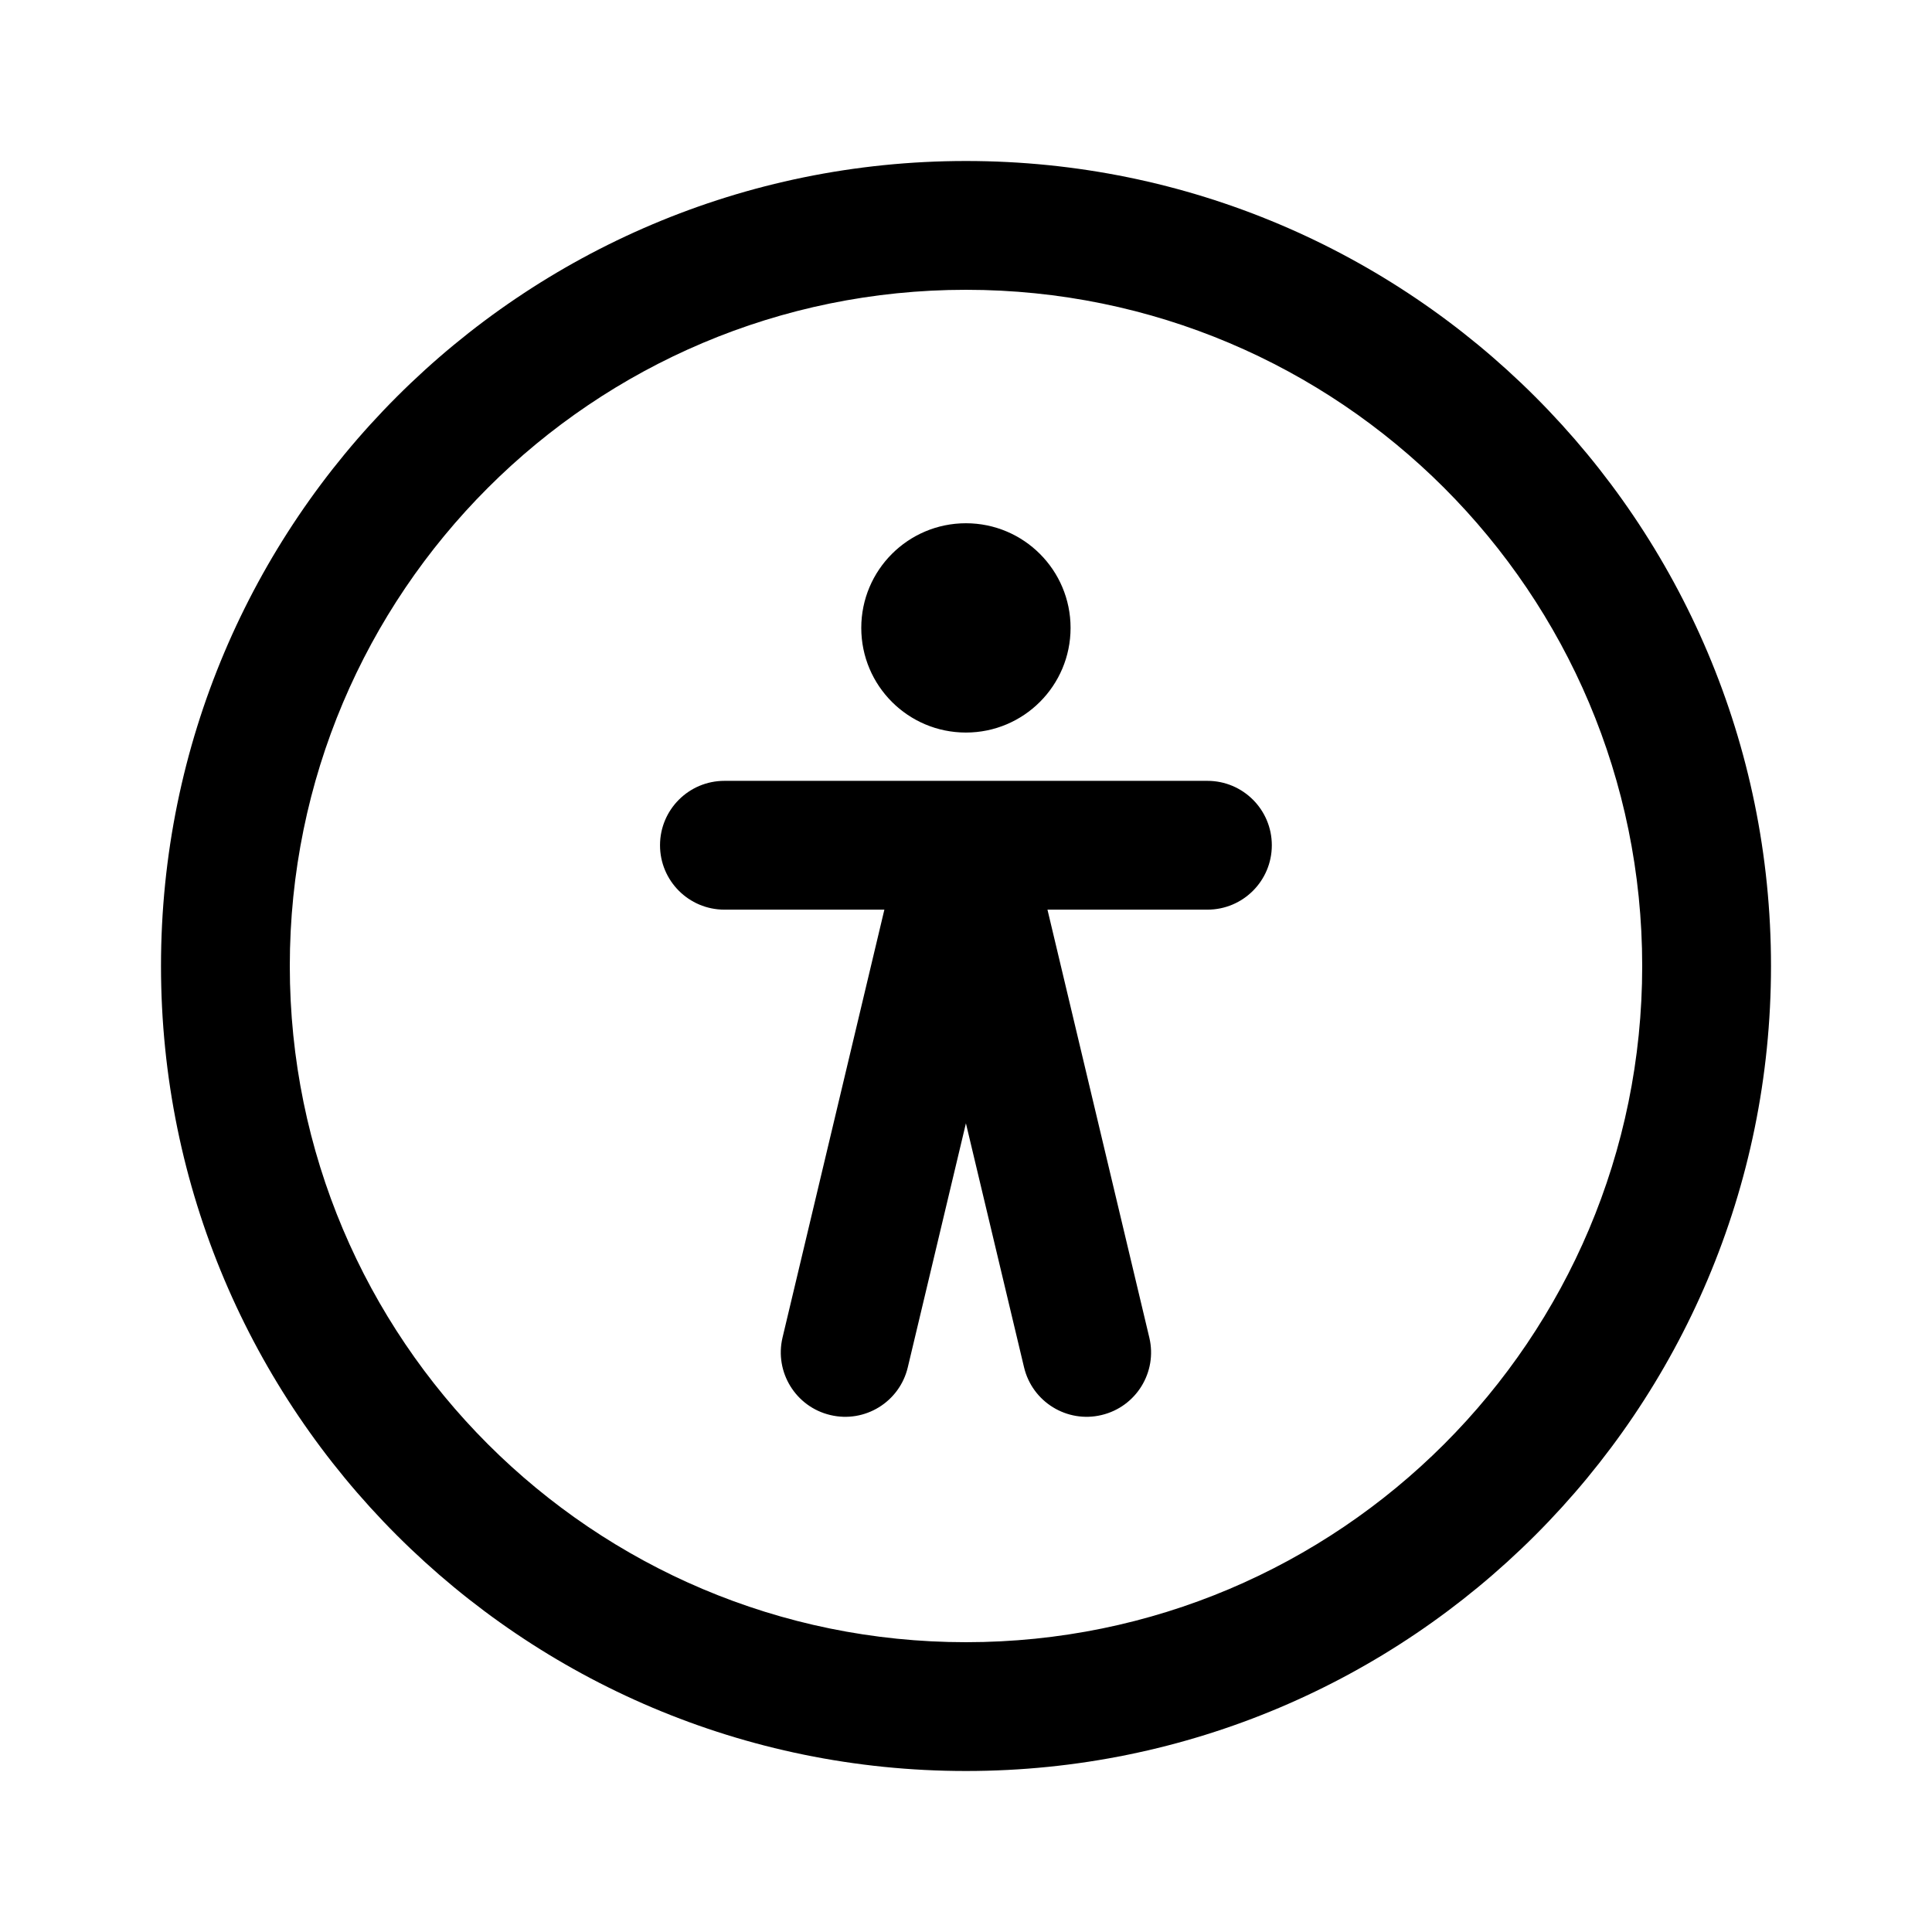 <svg width="100%" height="100%" viewBox="0 0 24 24" fill="none" xmlns="http://www.w3.org/2000/svg">
<path fill-rule="evenodd" clip-rule="evenodd" d="M3.6 12C3.6 7.361 7.361 3.6 12 3.6C16.639 3.6 20.4 7.361 20.4 12C20.4 16.639 16.639 20.4 12 20.4C7.361 20.4 3.6 16.639 3.6 12ZM12 2C6.477 2 2 6.477 2 12C2 17.523 6.477 22 12 22C17.523 22 22 17.523 22 12C22 6.477 17.523 2 12 2ZM13.299 7.8C13.299 8.518 12.717 9.1 11.999 9.1C11.281 9.1 10.699 8.518 10.699 7.8C10.699 7.082 11.281 6.5 11.999 6.5C12.717 6.5 13.299 7.082 13.299 7.8ZM8.199 10.5C8.199 10.058 8.557 9.7 8.999 9.7H14.999C15.441 9.7 15.799 10.058 15.799 10.5C15.799 10.942 15.441 11.3 14.999 11.3H13.012L14.277 16.615C14.38 17.044 14.114 17.476 13.684 17.578C13.255 17.681 12.823 17.415 12.721 16.985L11.999 13.954L11.277 16.985C11.175 17.415 10.744 17.681 10.314 17.578C9.884 17.476 9.619 17.044 9.721 16.615L10.986 11.3H8.999C8.557 11.3 8.199 10.942 8.199 10.5Z" fill="currentColor"/>
</svg>
